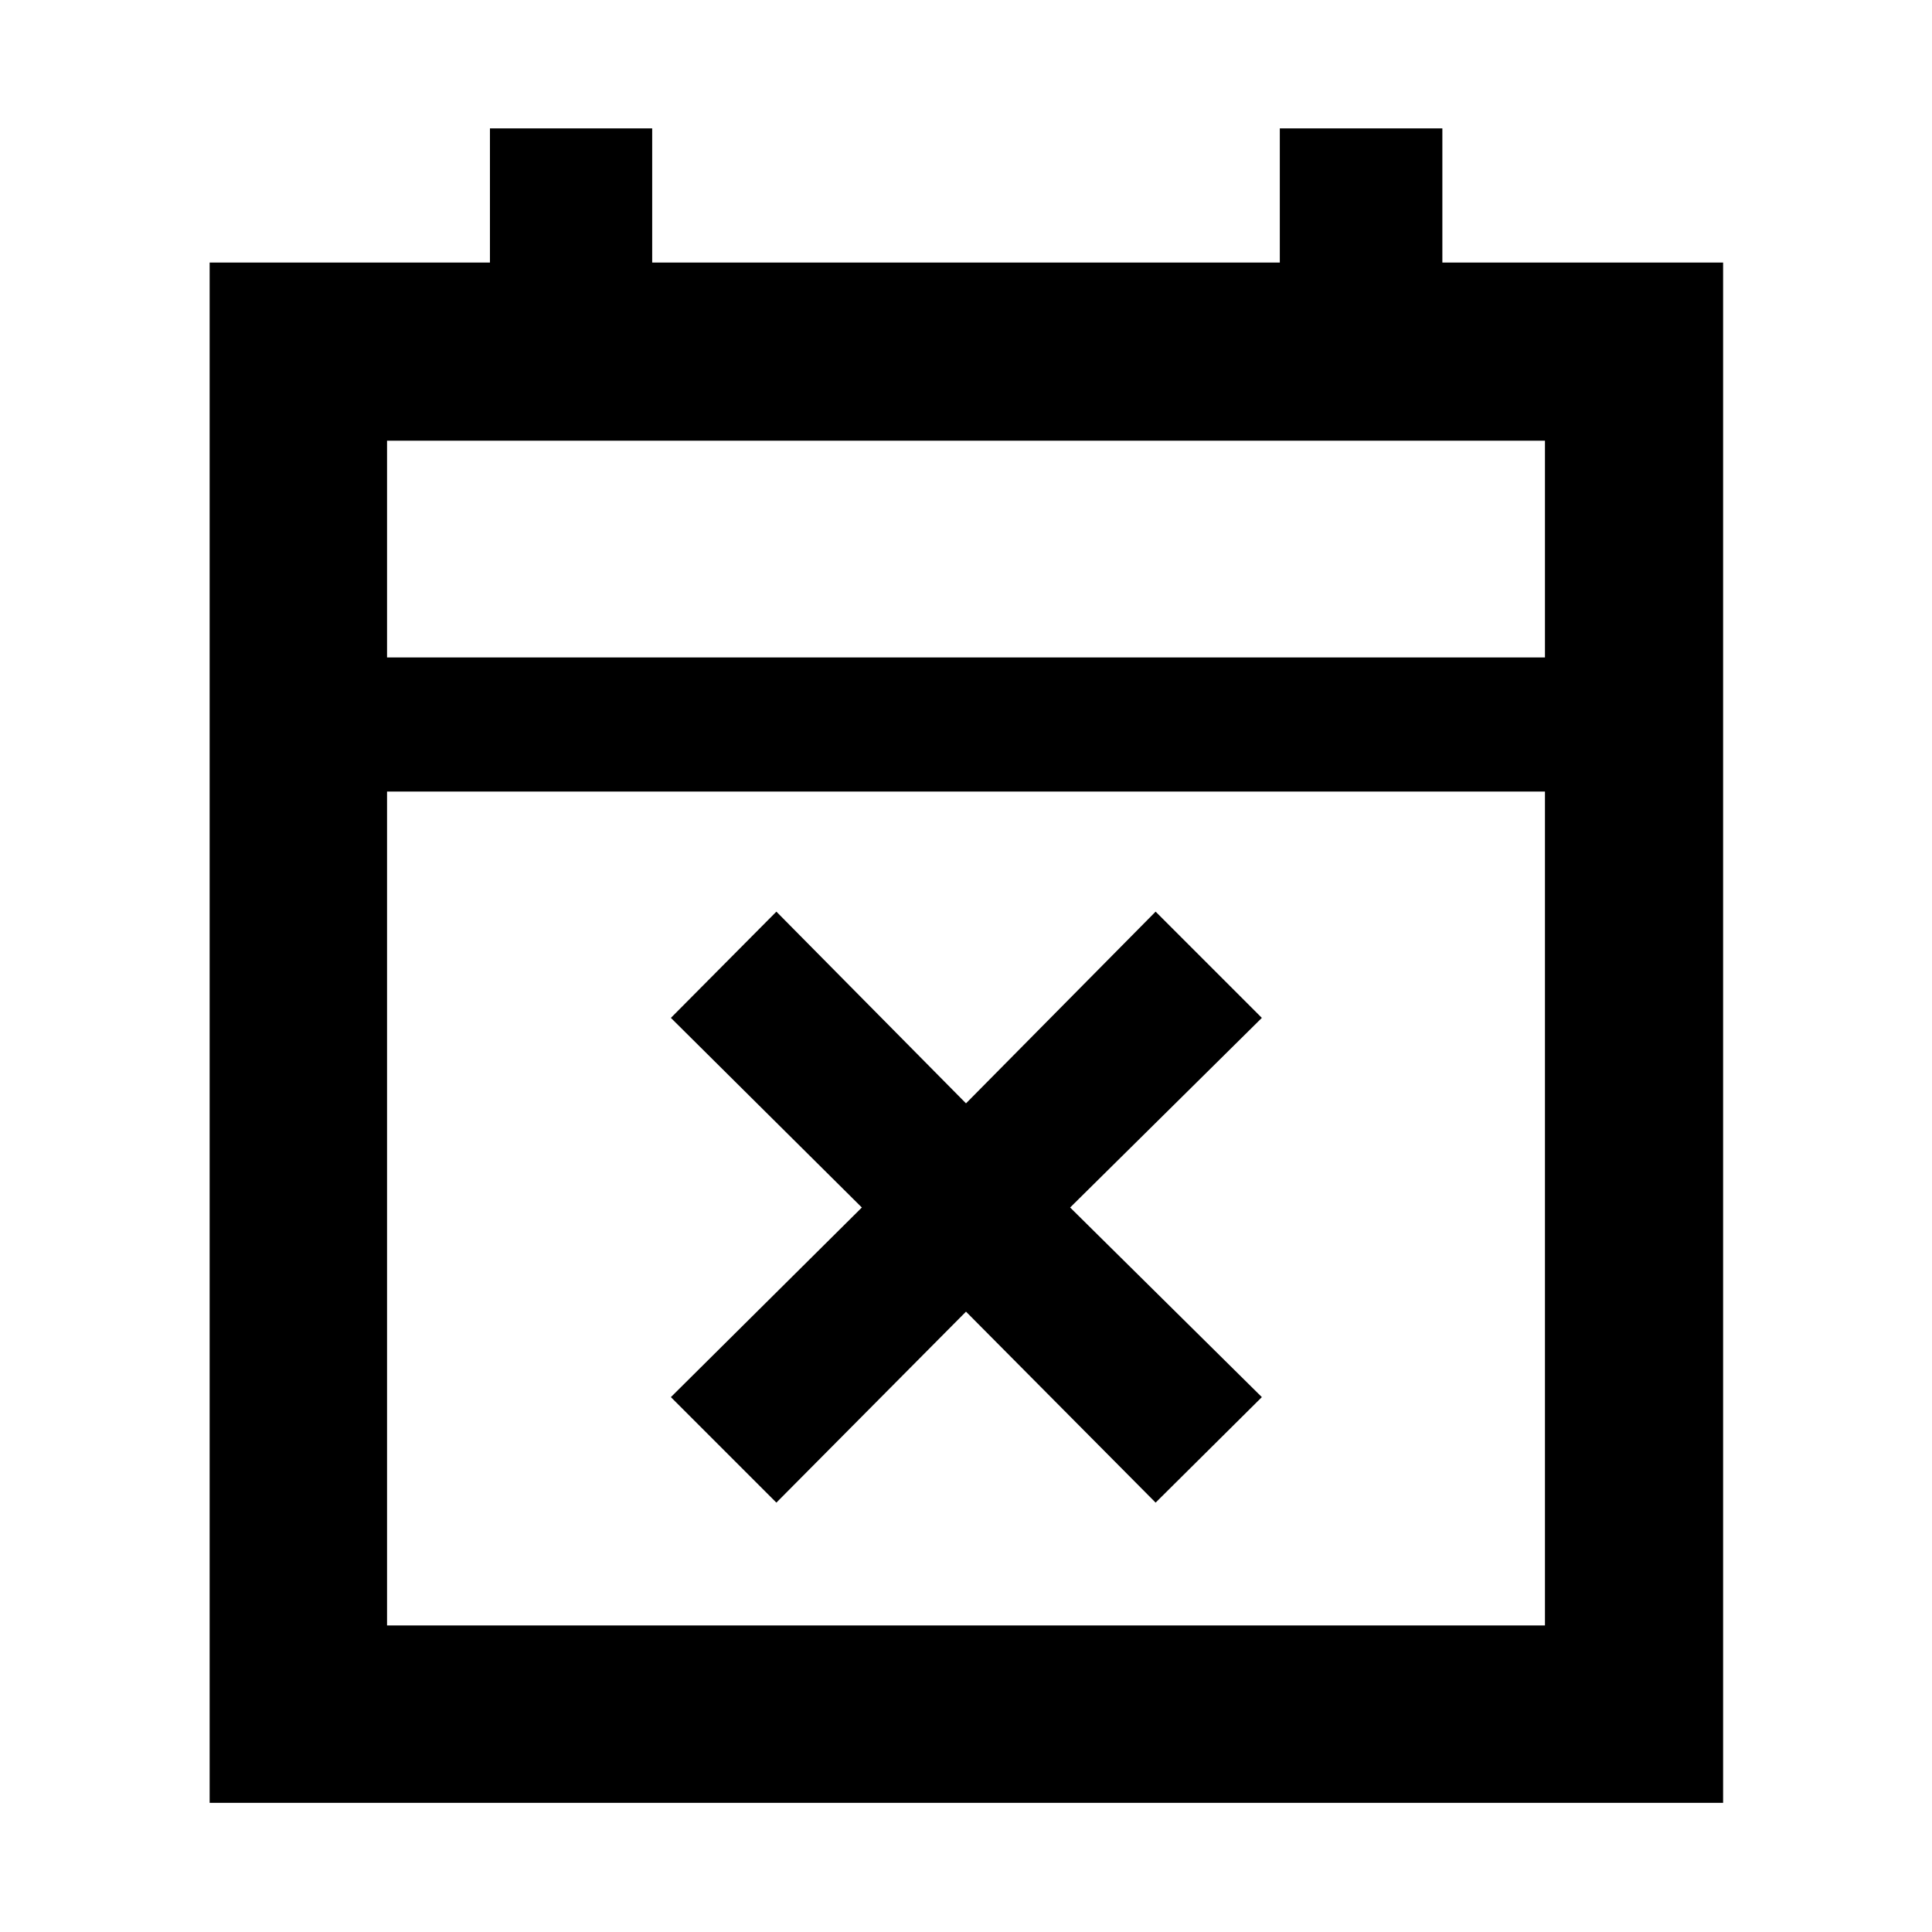 <svg xmlns="http://www.w3.org/2000/svg" height="40" viewBox="0 -960 960 960" width="40"><path d="m385.78-213.36-52.42-52.42L428.25-360l-94.89-94.22 52.42-52.79L480-411.75l94.22-95.26 52.79 52.79L531.75-360l95.26 94.22-52.79 52.42L480-308.25l-94.22 94.89ZM104.17-64.17v-765.37h139.28v-66.66h80.62v66.66h311.86v-66.66h80.77v66.66h139.5v765.37H104.17Zm88.15-88.15h575.36v-414.35H192.32v414.35Zm0-481.01h575.36v-107.69H192.32v107.69Zm0 0v-107.69 107.69Z"/></svg>